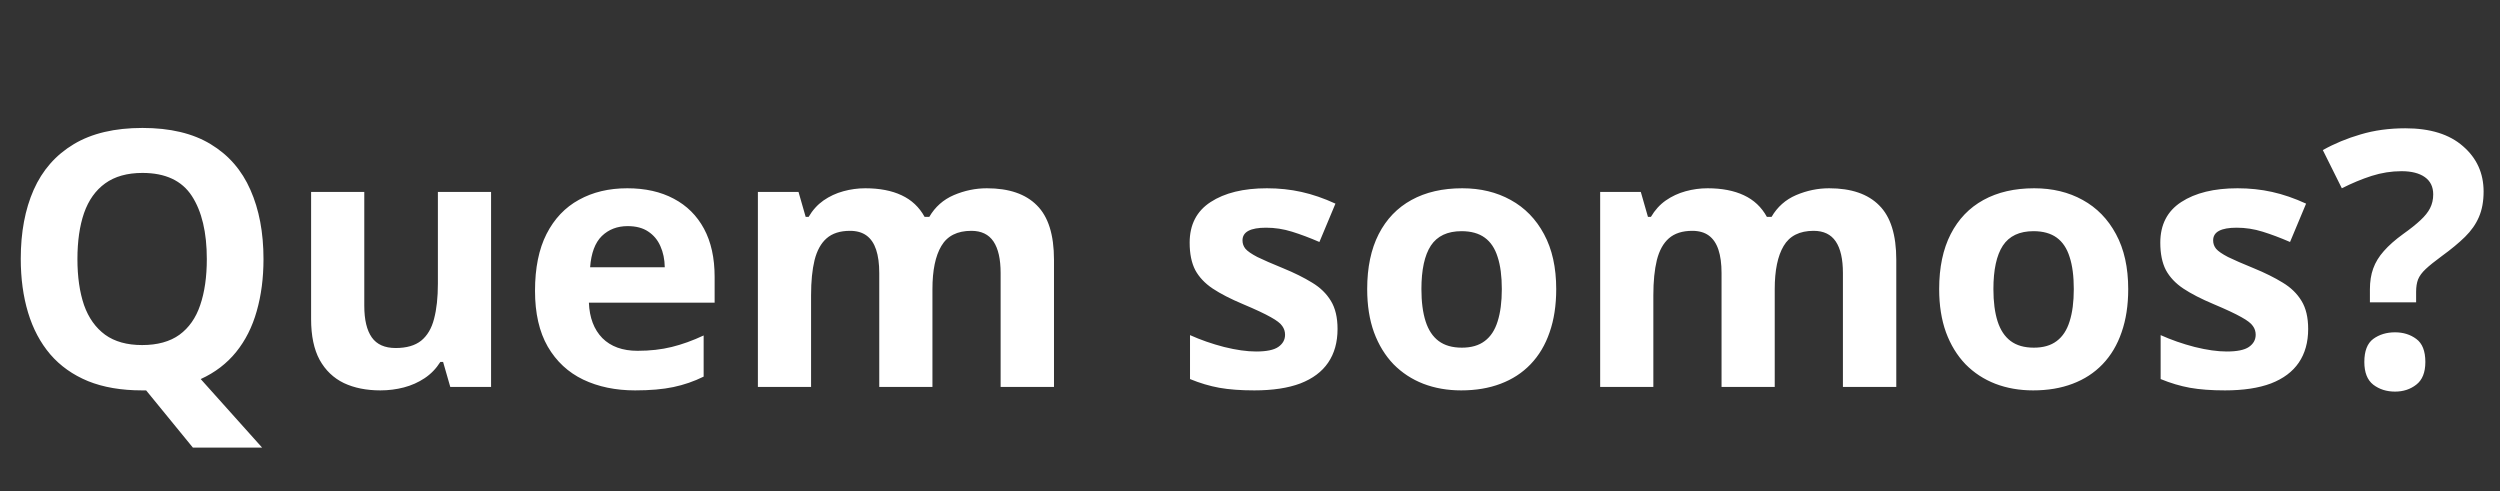 <svg width="168" height="33" viewBox="0 0 168 33" fill="none" xmlns="http://www.w3.org/2000/svg">
<rect x="0" y="0" width="168" height="33" fill="#333333" stroke="none"/>
<path d="M17.707 17.41C17.707 18.684 17.555 19.852 17.25 20.914C16.953 21.969 16.492 22.883 15.867 23.656C15.242 24.43 14.449 25.035 13.488 25.473L17.613 30.078H12.961L9.82 26.234C9.766 26.234 9.719 26.234 9.68 26.234C9.641 26.234 9.598 26.234 9.551 26.234C8.152 26.234 6.941 26.027 5.918 25.613C4.895 25.191 4.047 24.59 3.375 23.809C2.711 23.027 2.215 22.094 1.887 21.008C1.559 19.922 1.395 18.715 1.395 17.387C1.395 15.613 1.684 14.07 2.262 12.758C2.848 11.438 3.746 10.414 4.957 9.688C6.168 8.961 7.707 8.598 9.574 8.598C11.434 8.598 12.961 8.961 14.156 9.688C15.359 10.414 16.25 11.438 16.828 12.758C17.414 14.078 17.707 15.629 17.707 17.41ZM5.203 17.41C5.203 18.605 5.352 19.637 5.648 20.504C5.953 21.363 6.426 22.027 7.066 22.496C7.707 22.957 8.535 23.188 9.551 23.188C10.582 23.188 11.418 22.957 12.059 22.496C12.699 22.027 13.164 21.363 13.453 20.504C13.75 19.637 13.898 18.605 13.898 17.41C13.898 15.613 13.562 14.199 12.891 13.168C12.219 12.137 11.113 11.621 9.574 11.621C8.551 11.621 7.715 11.855 7.066 12.324C6.426 12.785 5.953 13.449 5.648 14.316C5.352 15.176 5.203 16.207 5.203 17.41ZM33 12.898V26H30.258L29.777 24.324H29.59C29.309 24.77 28.957 25.133 28.535 25.414C28.113 25.695 27.648 25.902 27.141 26.035C26.633 26.168 26.105 26.234 25.559 26.234C24.621 26.234 23.805 26.07 23.109 25.742C22.414 25.406 21.871 24.887 21.48 24.184C21.098 23.48 20.906 22.566 20.906 21.441V12.898H24.48V20.551C24.48 21.488 24.648 22.195 24.984 22.672C25.32 23.148 25.855 23.387 26.59 23.387C27.316 23.387 27.887 23.223 28.301 22.895C28.715 22.559 29.004 22.07 29.168 21.43C29.34 20.781 29.426 19.992 29.426 19.062V12.898H33ZM42.152 12.652C43.363 12.652 44.406 12.887 45.281 13.355C46.156 13.816 46.832 14.488 47.309 15.371C47.785 16.254 48.023 17.332 48.023 18.605V20.34H39.574C39.613 21.348 39.914 22.141 40.477 22.719C41.047 23.289 41.836 23.574 42.844 23.574C43.68 23.574 44.445 23.488 45.141 23.316C45.836 23.145 46.551 22.887 47.285 22.543V25.309C46.637 25.629 45.957 25.863 45.246 26.012C44.543 26.16 43.688 26.234 42.68 26.234C41.367 26.234 40.203 25.992 39.188 25.508C38.18 25.023 37.387 24.285 36.809 23.293C36.238 22.301 35.953 21.051 35.953 19.543C35.953 18.012 36.211 16.738 36.727 15.723C37.25 14.699 37.977 13.934 38.906 13.426C39.836 12.91 40.918 12.652 42.152 12.652ZM42.176 15.195C41.48 15.195 40.902 15.418 40.441 15.863C39.988 16.309 39.727 17.008 39.656 17.961H44.672C44.664 17.43 44.566 16.957 44.379 16.543C44.199 16.129 43.926 15.801 43.559 15.559C43.199 15.316 42.738 15.195 42.176 15.195ZM66.316 12.652C67.801 12.652 68.922 13.035 69.68 13.801C70.445 14.559 70.828 15.777 70.828 17.457V26H67.242V18.348C67.242 17.41 67.082 16.703 66.762 16.227C66.441 15.75 65.945 15.512 65.273 15.512C64.328 15.512 63.656 15.852 63.258 16.531C62.859 17.203 62.66 18.168 62.66 19.426V26H59.086V18.348C59.086 17.723 59.016 17.199 58.875 16.777C58.734 16.355 58.52 16.039 58.23 15.828C57.941 15.617 57.57 15.512 57.117 15.512C56.453 15.512 55.93 15.68 55.547 16.016C55.172 16.344 54.902 16.832 54.738 17.48C54.582 18.121 54.504 18.906 54.504 19.836V26H50.93V12.898H53.66L54.141 14.574H54.34C54.605 14.121 54.938 13.754 55.336 13.473C55.742 13.191 56.188 12.984 56.672 12.852C57.156 12.719 57.648 12.652 58.148 12.652C59.109 12.652 59.922 12.809 60.586 13.121C61.258 13.434 61.773 13.918 62.133 14.574H62.449C62.84 13.902 63.391 13.414 64.102 13.109C64.82 12.805 65.559 12.652 66.316 12.652ZM89.883 22.109C89.883 23 89.672 23.754 89.25 24.371C88.836 24.98 88.215 25.445 87.387 25.766C86.559 26.078 85.527 26.234 84.293 26.234C83.379 26.234 82.594 26.176 81.938 26.059C81.289 25.941 80.633 25.746 79.969 25.473V22.52C80.68 22.84 81.441 23.105 82.254 23.316C83.074 23.52 83.793 23.621 84.41 23.621C85.106 23.621 85.602 23.52 85.898 23.316C86.203 23.105 86.356 22.832 86.356 22.496C86.356 22.277 86.293 22.082 86.168 21.91C86.051 21.73 85.793 21.531 85.394 21.312C84.996 21.086 84.371 20.793 83.519 20.434C82.699 20.09 82.023 19.742 81.492 19.391C80.969 19.039 80.578 18.625 80.32 18.148C80.07 17.664 79.945 17.051 79.945 16.309C79.945 15.098 80.414 14.188 81.352 13.578C82.297 12.961 83.559 12.652 85.137 12.652C85.949 12.652 86.723 12.734 87.457 12.898C88.199 13.062 88.961 13.324 89.742 13.684L88.664 16.262C88.016 15.98 87.402 15.75 86.824 15.57C86.254 15.391 85.672 15.301 85.078 15.301C84.555 15.301 84.16 15.371 83.894 15.512C83.629 15.652 83.496 15.867 83.496 16.156C83.496 16.367 83.562 16.555 83.695 16.719C83.836 16.883 84.102 17.066 84.492 17.27C84.891 17.465 85.473 17.719 86.238 18.031C86.981 18.336 87.625 18.656 88.172 18.992C88.719 19.32 89.141 19.73 89.438 20.223C89.734 20.707 89.883 21.336 89.883 22.109ZM104.578 19.426C104.578 20.52 104.43 21.488 104.133 22.332C103.844 23.176 103.418 23.891 102.855 24.477C102.301 25.055 101.629 25.492 100.84 25.789C100.059 26.086 99.176 26.234 98.191 26.234C97.269 26.234 96.422 26.086 95.648 25.789C94.883 25.492 94.215 25.055 93.644 24.477C93.082 23.891 92.644 23.176 92.332 22.332C92.027 21.488 91.875 20.52 91.875 19.426C91.875 17.973 92.133 16.742 92.648 15.734C93.164 14.727 93.898 13.961 94.852 13.438C95.805 12.914 96.941 12.652 98.262 12.652C99.488 12.652 100.574 12.914 101.52 13.438C102.473 13.961 103.219 14.727 103.758 15.734C104.305 16.742 104.578 17.973 104.578 19.426ZM95.519 19.426C95.519 20.285 95.613 21.008 95.801 21.594C95.988 22.18 96.281 22.621 96.68 22.918C97.078 23.215 97.598 23.363 98.238 23.363C98.871 23.363 99.383 23.215 99.773 22.918C100.172 22.621 100.461 22.18 100.641 21.594C100.828 21.008 100.922 20.285 100.922 19.426C100.922 18.559 100.828 17.84 100.641 17.27C100.461 16.691 100.172 16.258 99.773 15.969C99.375 15.68 98.856 15.535 98.215 15.535C97.269 15.535 96.582 15.859 96.152 16.508C95.731 17.156 95.519 18.129 95.519 19.426ZM122.918 12.652C124.402 12.652 125.523 13.035 126.281 13.801C127.047 14.559 127.43 15.777 127.43 17.457V26H123.844V18.348C123.844 17.41 123.684 16.703 123.363 16.227C123.043 15.75 122.547 15.512 121.875 15.512C120.93 15.512 120.258 15.852 119.859 16.531C119.461 17.203 119.262 18.168 119.262 19.426V26H115.688V18.348C115.688 17.723 115.617 17.199 115.477 16.777C115.336 16.355 115.121 16.039 114.832 15.828C114.543 15.617 114.172 15.512 113.719 15.512C113.055 15.512 112.531 15.68 112.148 16.016C111.773 16.344 111.504 16.832 111.34 17.48C111.184 18.121 111.105 18.906 111.105 19.836V26H107.531V12.898H110.262L110.742 14.574H110.941C111.207 14.121 111.539 13.754 111.938 13.473C112.344 13.191 112.789 12.984 113.273 12.852C113.758 12.719 114.25 12.652 114.75 12.652C115.711 12.652 116.523 12.809 117.188 13.121C117.859 13.434 118.375 13.918 118.734 14.574H119.051C119.441 13.902 119.992 13.414 120.703 13.109C121.422 12.805 122.16 12.652 122.918 12.652ZM143.016 19.426C143.016 20.52 142.867 21.488 142.57 22.332C142.281 23.176 141.855 23.891 141.293 24.477C140.738 25.055 140.066 25.492 139.277 25.789C138.496 26.086 137.613 26.234 136.629 26.234C135.707 26.234 134.859 26.086 134.086 25.789C133.32 25.492 132.652 25.055 132.082 24.477C131.52 23.891 131.082 23.176 130.77 22.332C130.465 21.488 130.312 20.52 130.312 19.426C130.312 17.973 130.57 16.742 131.086 15.734C131.602 14.727 132.336 13.961 133.289 13.438C134.242 12.914 135.379 12.652 136.699 12.652C137.926 12.652 139.012 12.914 139.957 13.438C140.91 13.961 141.656 14.727 142.195 15.734C142.742 16.742 143.016 17.973 143.016 19.426ZM133.957 19.426C133.957 20.285 134.051 21.008 134.238 21.594C134.426 22.18 134.719 22.621 135.117 22.918C135.516 23.215 136.035 23.363 136.676 23.363C137.309 23.363 137.82 23.215 138.211 22.918C138.609 22.621 138.898 22.18 139.078 21.594C139.266 21.008 139.359 20.285 139.359 19.426C139.359 18.559 139.266 17.84 139.078 17.27C138.898 16.691 138.609 16.258 138.211 15.969C137.812 15.68 137.293 15.535 136.652 15.535C135.707 15.535 135.02 15.859 134.59 16.508C134.168 17.156 133.957 18.129 133.957 19.426ZM155.109 22.109C155.109 23 154.898 23.754 154.477 24.371C154.062 24.98 153.441 25.445 152.613 25.766C151.785 26.078 150.754 26.234 149.52 26.234C148.605 26.234 147.82 26.176 147.164 26.059C146.516 25.941 145.859 25.746 145.195 25.473V22.52C145.906 22.84 146.668 23.105 147.48 23.316C148.301 23.52 149.02 23.621 149.637 23.621C150.332 23.621 150.828 23.52 151.125 23.316C151.43 23.105 151.582 22.832 151.582 22.496C151.582 22.277 151.52 22.082 151.395 21.91C151.277 21.73 151.02 21.531 150.621 21.312C150.223 21.086 149.598 20.793 148.746 20.434C147.926 20.09 147.25 19.742 146.719 19.391C146.195 19.039 145.805 18.625 145.547 18.148C145.297 17.664 145.172 17.051 145.172 16.309C145.172 15.098 145.641 14.188 146.578 13.578C147.523 12.961 148.785 12.652 150.363 12.652C151.176 12.652 151.949 12.734 152.684 12.898C153.426 13.062 154.188 13.324 154.969 13.684L153.891 16.262C153.242 15.98 152.629 15.75 152.051 15.57C151.48 15.391 150.898 15.301 150.305 15.301C149.781 15.301 149.387 15.371 149.121 15.512C148.855 15.652 148.723 15.867 148.723 16.156C148.723 16.367 148.789 16.555 148.922 16.719C149.062 16.883 149.328 17.066 149.719 17.27C150.117 17.465 150.699 17.719 151.465 18.031C152.207 18.336 152.852 18.656 153.398 18.992C153.945 19.32 154.367 19.73 154.664 20.223C154.961 20.707 155.109 21.336 155.109 22.109ZM159.258 20.316V19.449C159.258 18.918 159.332 18.449 159.48 18.043C159.629 17.629 159.867 17.238 160.195 16.871C160.523 16.496 160.957 16.113 161.496 15.723C161.98 15.379 162.367 15.07 162.656 14.797C162.953 14.523 163.168 14.254 163.301 13.988C163.441 13.715 163.512 13.406 163.512 13.062C163.512 12.555 163.324 12.168 162.949 11.902C162.574 11.637 162.051 11.504 161.379 11.504C160.707 11.504 160.039 11.609 159.375 11.82C158.719 12.031 158.051 12.309 157.371 12.652L156.094 10.086C156.875 9.648 157.723 9.297 158.637 9.031C159.551 8.758 160.551 8.621 161.637 8.621C163.309 8.621 164.602 9.023 165.516 9.828C166.438 10.625 166.898 11.641 166.898 12.875C166.898 13.531 166.793 14.102 166.582 14.586C166.379 15.062 166.066 15.508 165.645 15.922C165.23 16.328 164.711 16.758 164.086 17.211C163.617 17.555 163.258 17.844 163.008 18.078C162.758 18.312 162.586 18.547 162.492 18.781C162.406 19.008 162.363 19.285 162.363 19.613V20.316H159.258ZM158.883 24.324C158.883 23.59 159.082 23.074 159.48 22.777C159.887 22.48 160.375 22.332 160.945 22.332C161.5 22.332 161.977 22.48 162.375 22.777C162.781 23.074 162.984 23.59 162.984 24.324C162.984 25.027 162.781 25.535 162.375 25.848C161.977 26.16 161.5 26.316 160.945 26.316C160.375 26.316 159.887 26.16 159.48 25.848C159.082 25.535 158.883 25.027 158.883 24.324Z" fill="white"/>
</svg>
